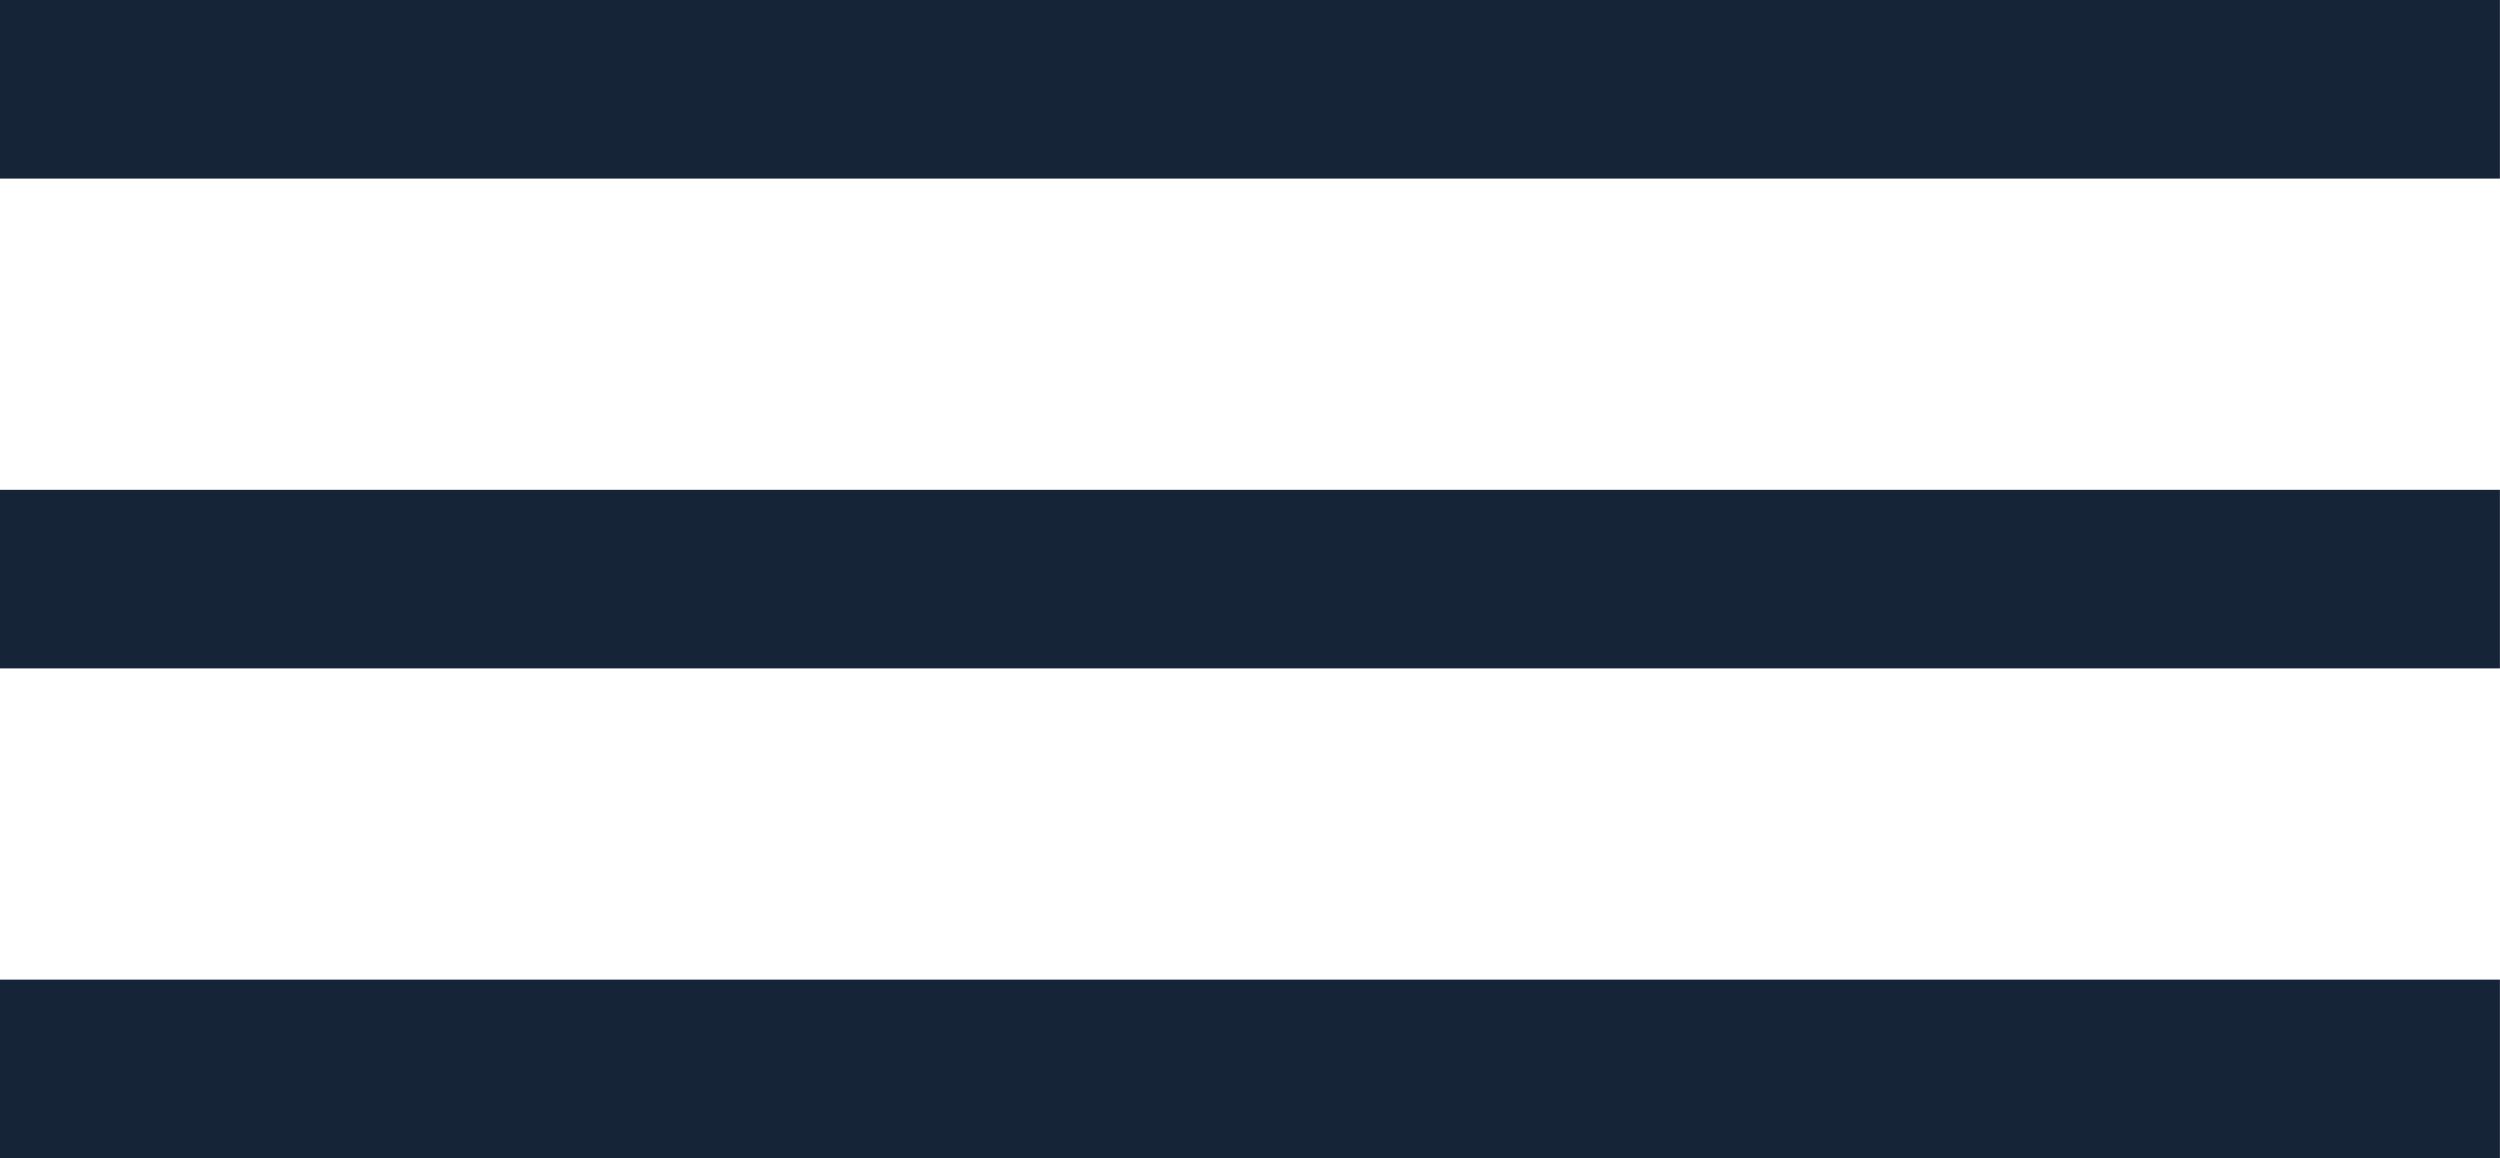 <svg xmlns="http://www.w3.org/2000/svg" width="25.52" height="11.822" viewBox="0 0 25.52 11.822">
  <g id="Group_2534" data-name="Group 2534" transform="translate(-334.383 -23)">
    <path id="Path_647" data-name="Path 647" d="M25.519,1.823V0H0V1.823Z" transform="translate(334.383 23)" fill="#162438"/>
    <path id="Path_647-2" data-name="Path 647" d="M25.519,1.823V0H0V1.823Z" transform="translate(334.383 28)" fill="#162438"/>
    <path id="Path_647-3" data-name="Path 647" d="M25.519,1.823V0H0V1.823Z" transform="translate(334.383 33)" fill="#162438"/>
  </g>
</svg>
